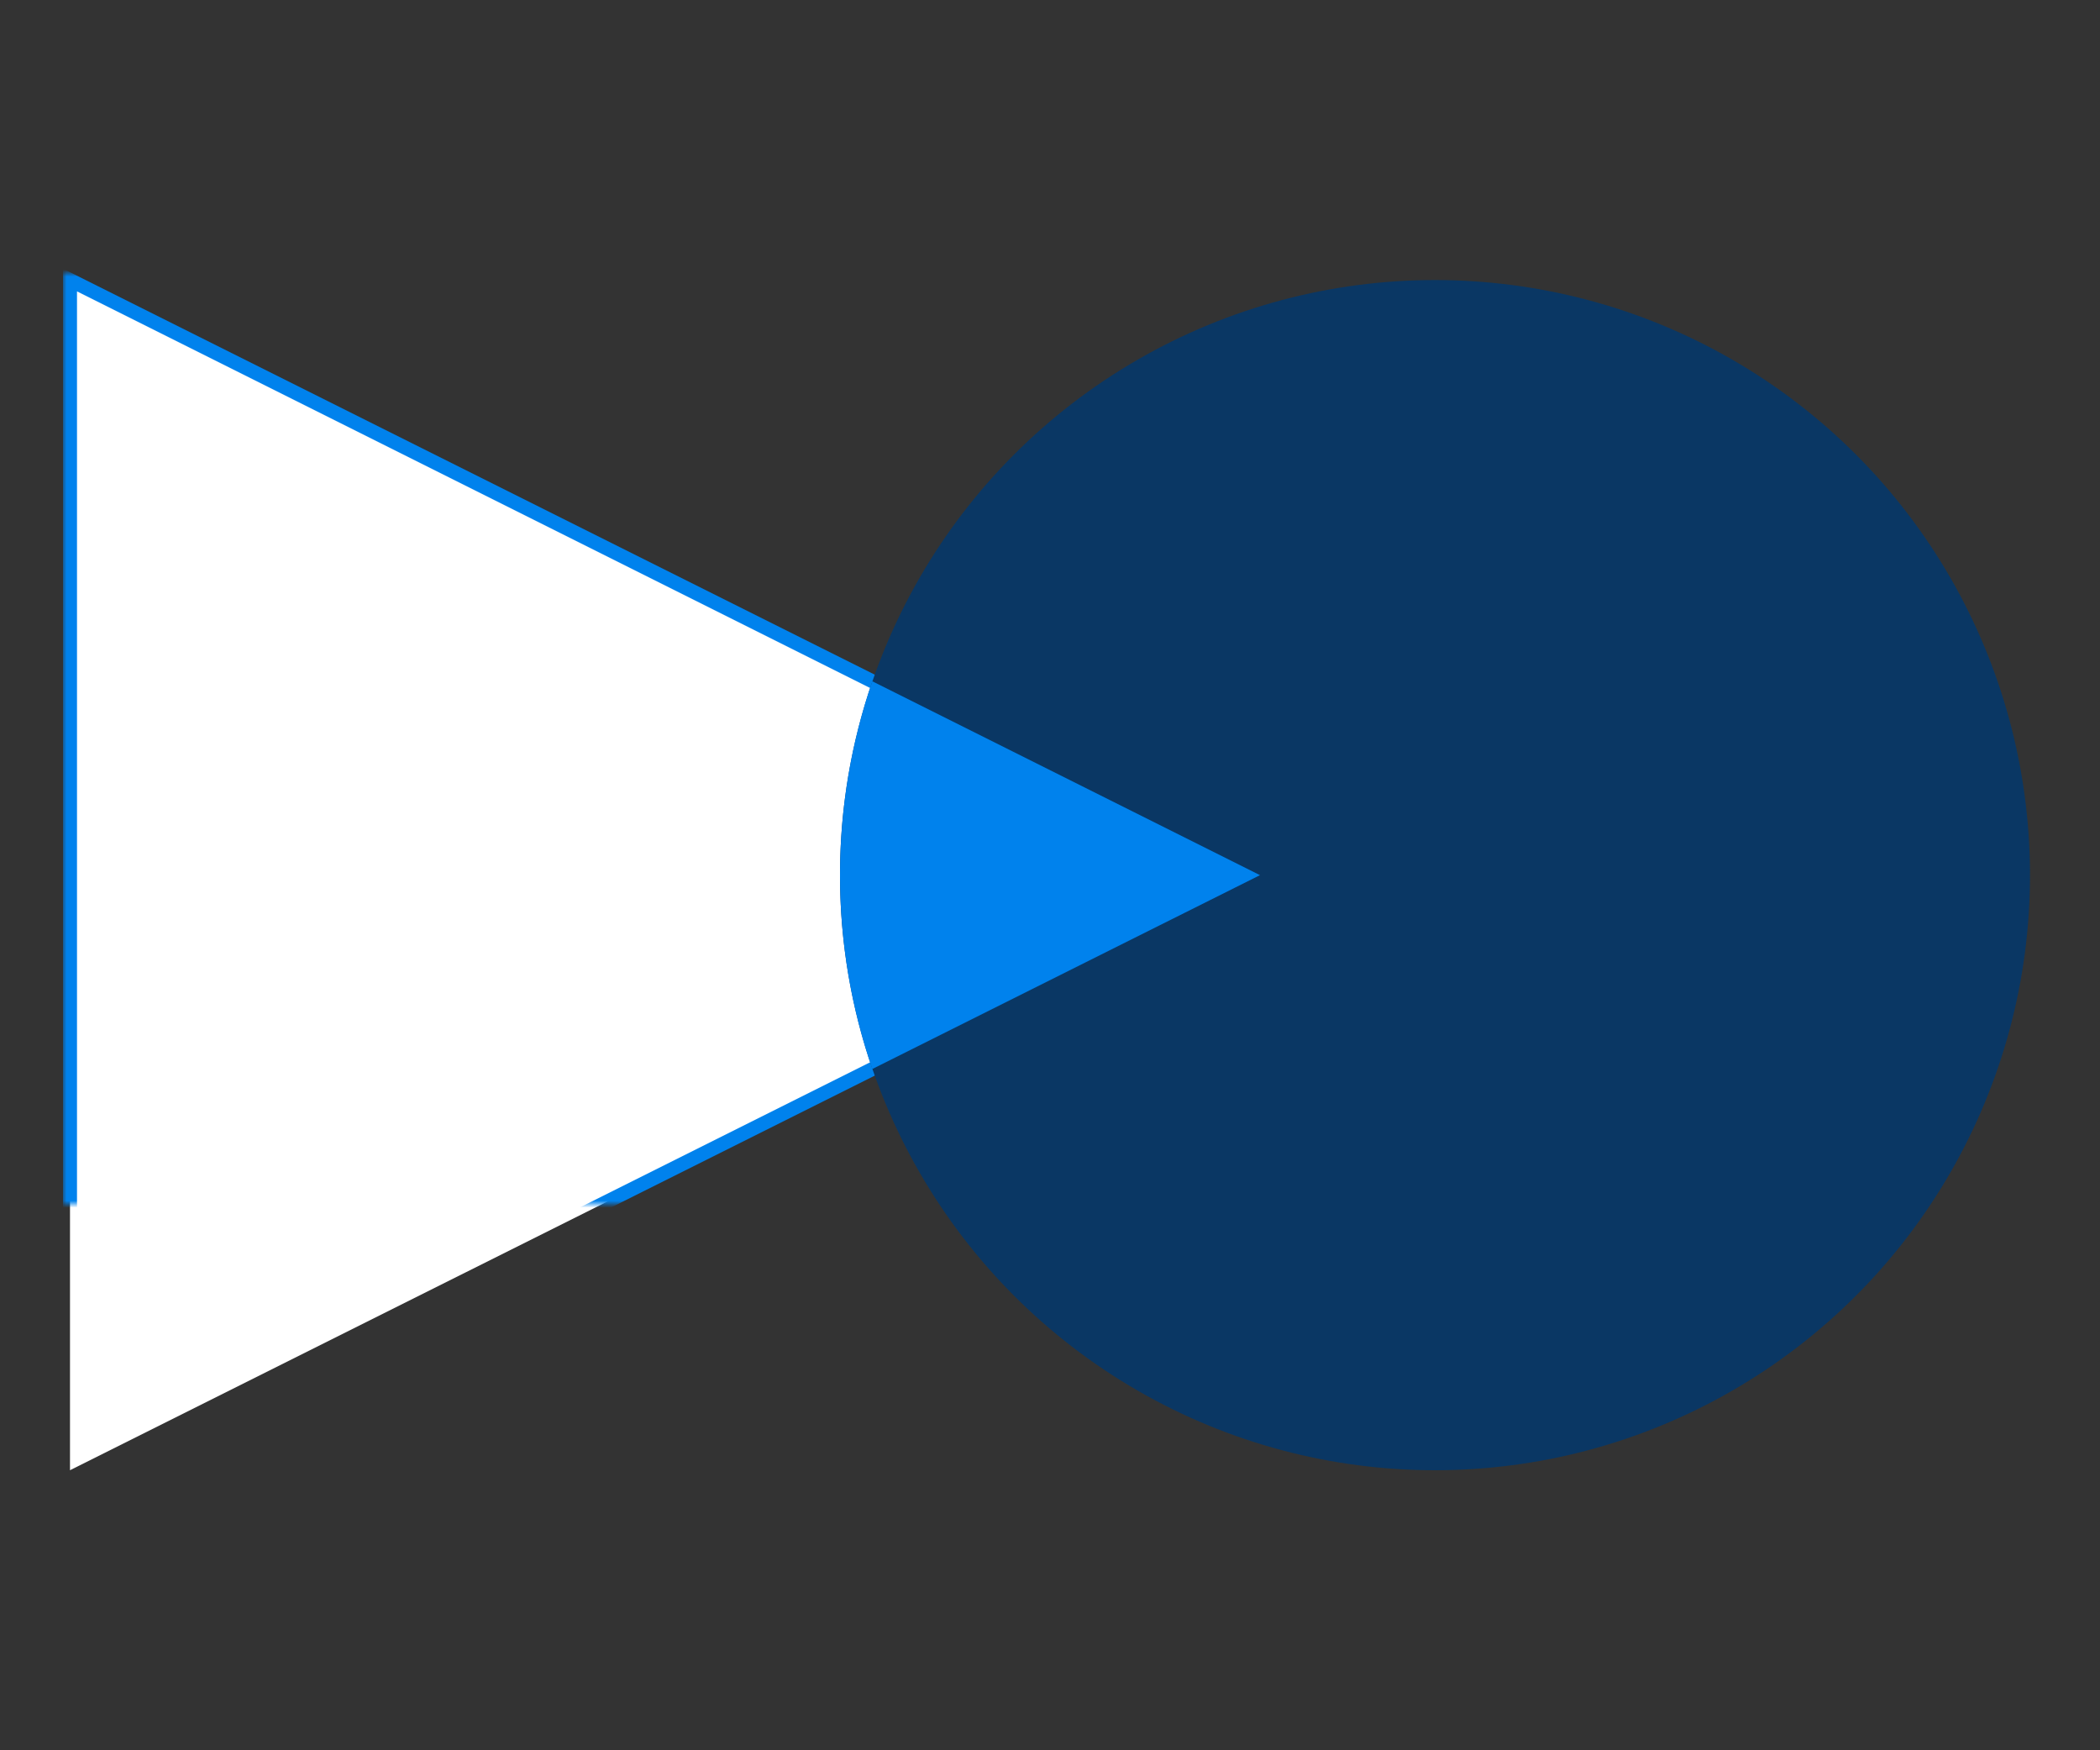 <?xml version="1.0" encoding="UTF-8" standalone="no"?>
<svg width="300px" height="250px" viewBox="0 0 300 250" version="1.1" xmlns="http://www.w3.org/2000/svg" xmlns:xlink="http://www.w3.org/1999/xlink">
    <rect x="0" y="0" width="300" height="250" fill="#333333" stroke="none"/>
    <!-- Generator: Sketch 39.1 (31720) - http://www.bohemiancoding.com/sketch -->
    <title>How</title>
    <desc>Created with Sketch.</desc>
    <defs>
        <polygon id="path-1" points="10 210 10 40 180 125"></polygon>
        <mask id="mask-2" maskContentUnits="userSpaceOnUse" maskUnits="objectBoundingBox" x="-1" y="-1" width="172" height="172">
            <rect x="9" y="39" width="172" height="172" fill="white"></rect>
            <use xlink:href="#path-1" fill="black"></use>
        </mask>
        <path d="M124.613,97.307 C121.623,105.987 120,115.304 120,125 C120,134.696 121.623,144.013 124.613,152.693 L180,125 L124.613,97.307 Z" id="path-3"></path>
    </defs>
    <g id="Page-1" stroke="none" stroke-width="1" fill="none" fill-rule="evenodd">
        <g id="How">
            <g id="Triangle">
                <use fill="#FFFFFF" fill-rule="evenodd" xlink:href="#path-1"></use>
                <use stroke="#0082ED" mask="url(#mask-2)" stroke-width="2" xlink:href="#path-1"></use>
            </g>
            <ellipse id="Oval" fill="#0A3764" cx="205" cy="125" rx="85" ry="85"></ellipse>
            <mask id="mask-4" fill="white">
                <use xlink:href="#path-3"></use>
            </mask>
            <use id="Combined-Shape" fill="#0082ED" xlink:href="#path-3"></use>
        </g>
    </g>
</svg>